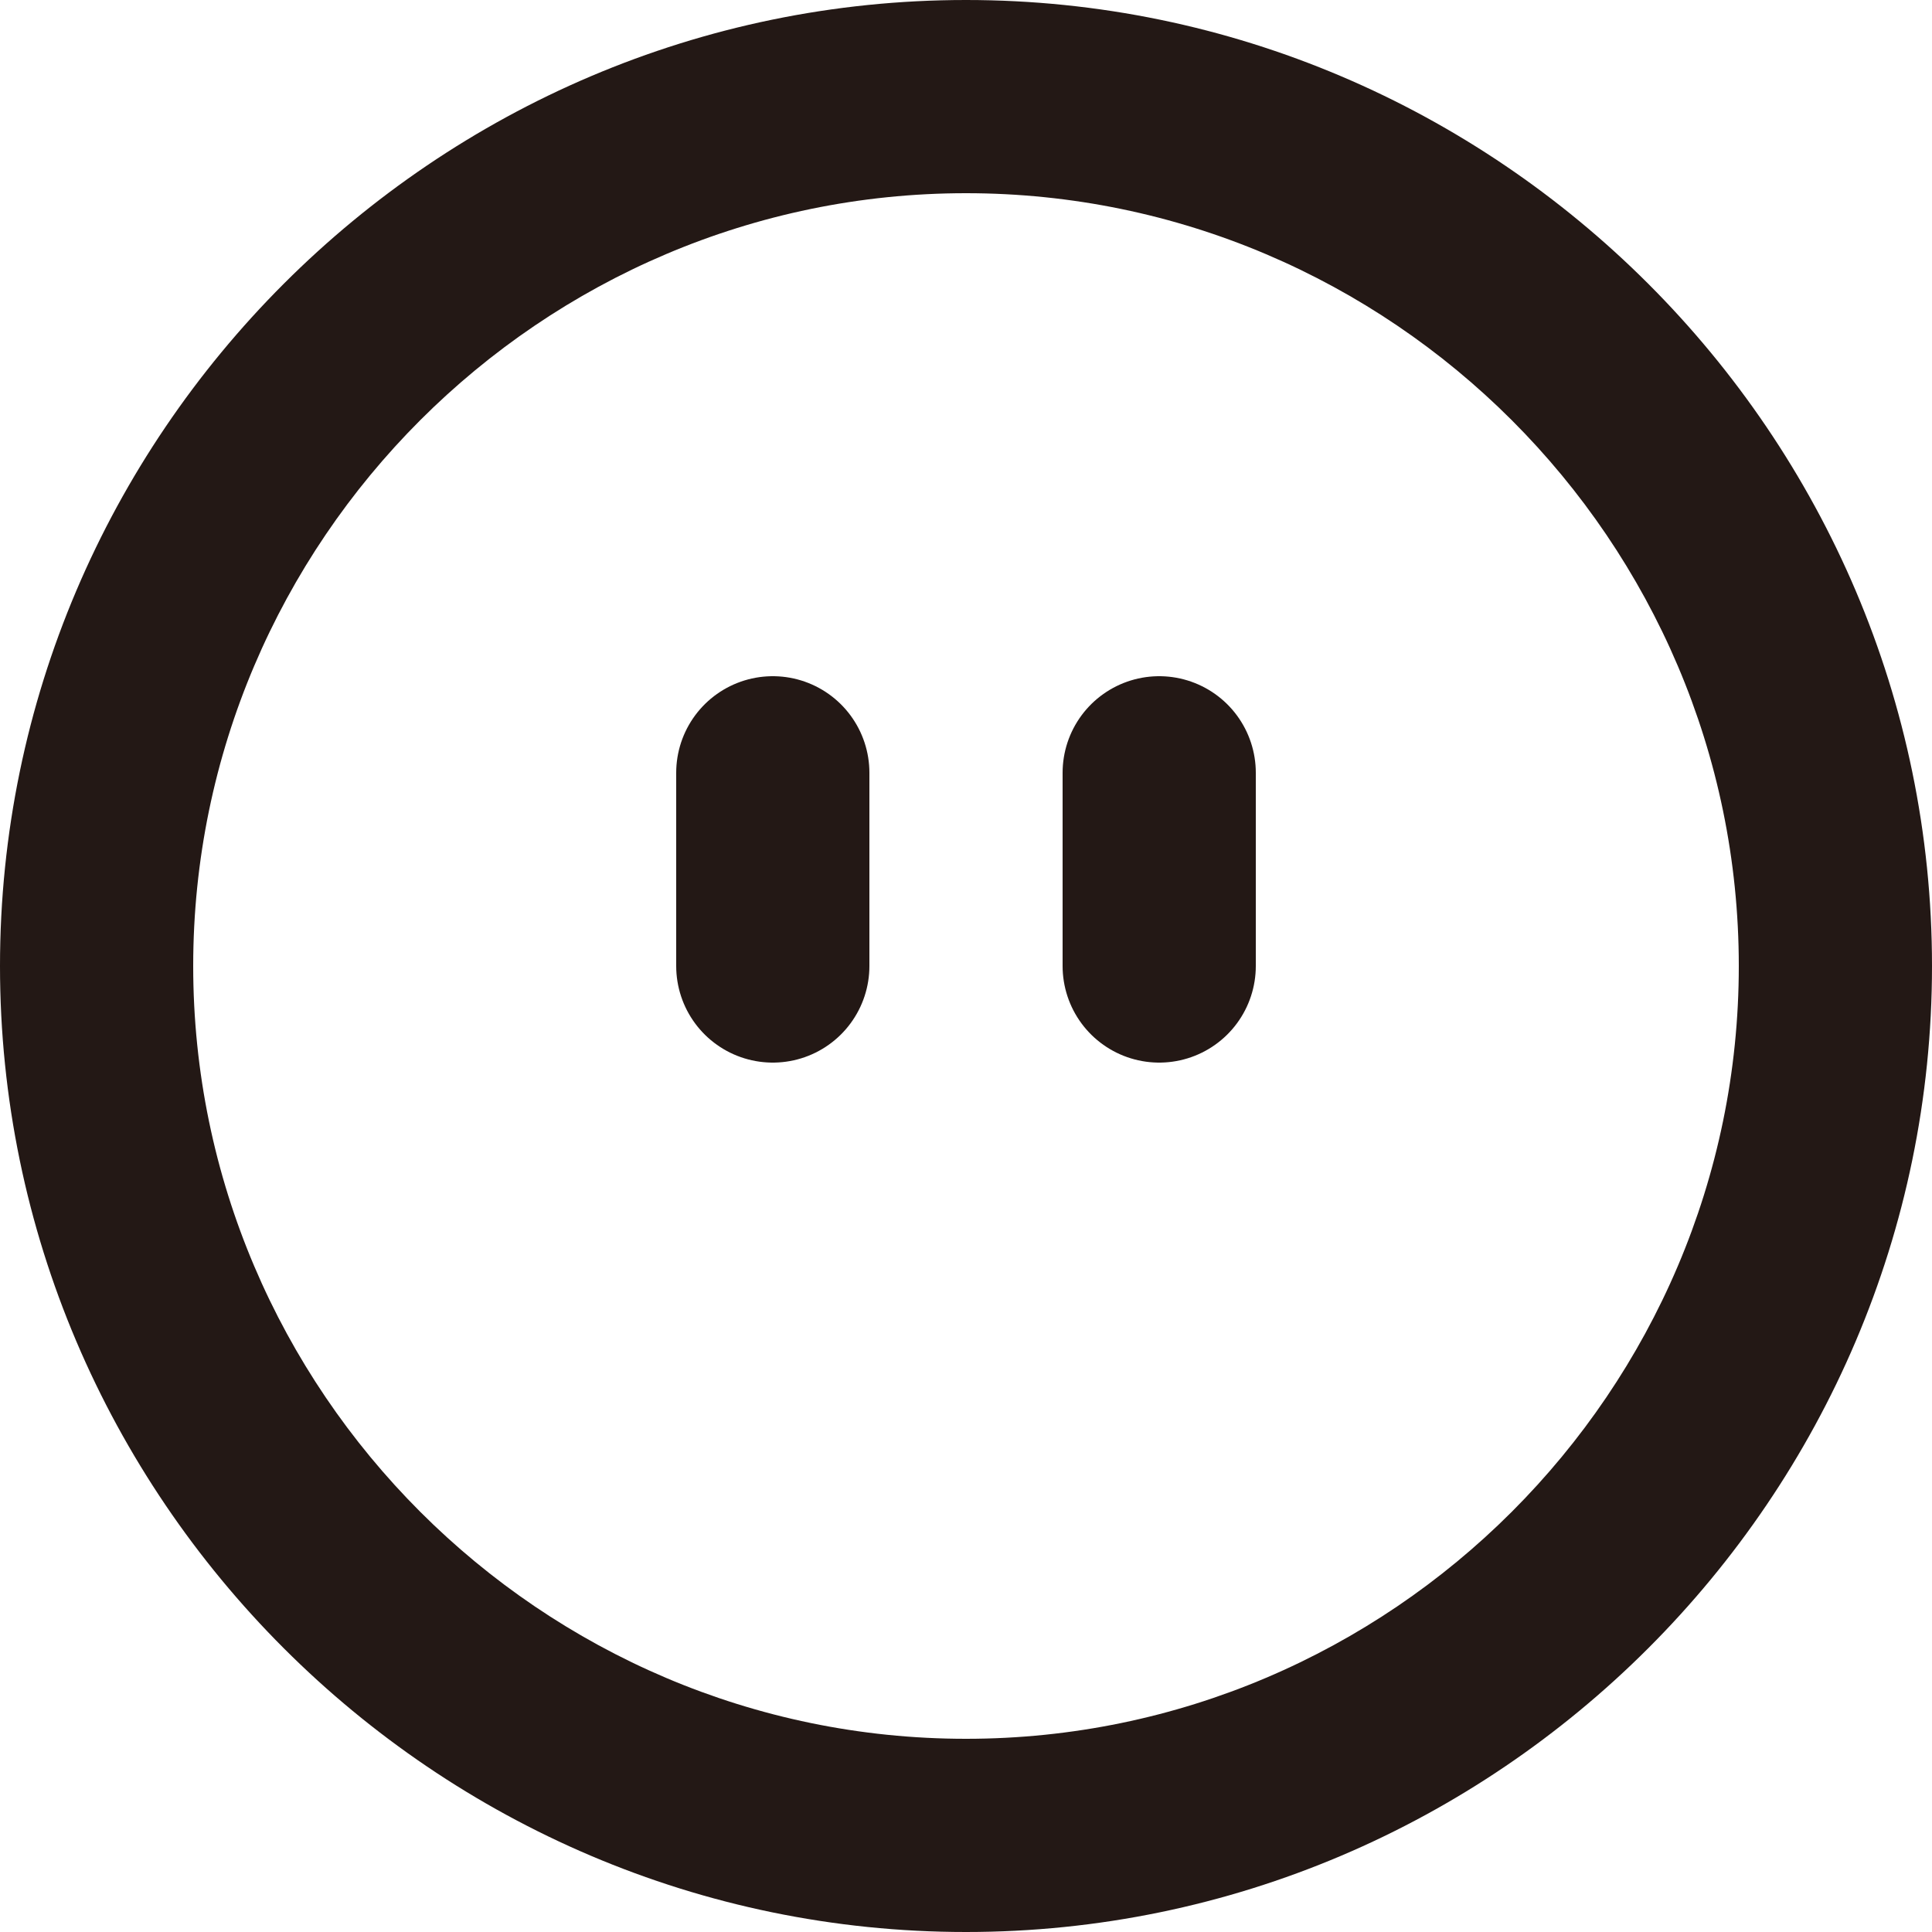<?xml version="1.0" encoding="utf-8"?>
<!-- Generator: Adobe Illustrator 26.0.3, SVG Export Plug-In . SVG Version: 6.00 Build 0)  -->
<svg version="1.1" id="레이어_1" xmlns="http://www.w3.org/2000/svg" xmlns:xlink="http://www.w3.org/1999/xlink" x="0px"
	 y="0px" viewBox="0 0 40 40" style="enable-background:new 0 0 40 40;" xml:space="preserve">
<style type="text/css">
	.st0{fill:none;stroke:#231815;stroke-width:4;stroke-linecap:round;stroke-linejoin:round;stroke-miterlimit:10;}
	.st1{fill:#231815;}
</style>
<g>
	<line class="st0" x1="16" y1="16" x2="16" y2="20"/>
	<line class="st0" x1="24" y1="16" x2="24" y2="20"/>
	<g>
		<path class="st1" d="M20,4c8.8,0,16,7.2,16,16c0,8.8-7.2,16-16,16c-8.8,0-16-7.2-16-16C4,11.2,11.2,4,20,4 M20,0L20,0
			C9,0,0,9,0,20v0c0,11,9,20,20,20h0c11,0,20-9,20-20v0C40,9,31,0,20,0L20,0z"/>
	</g>
</g>
</svg>
